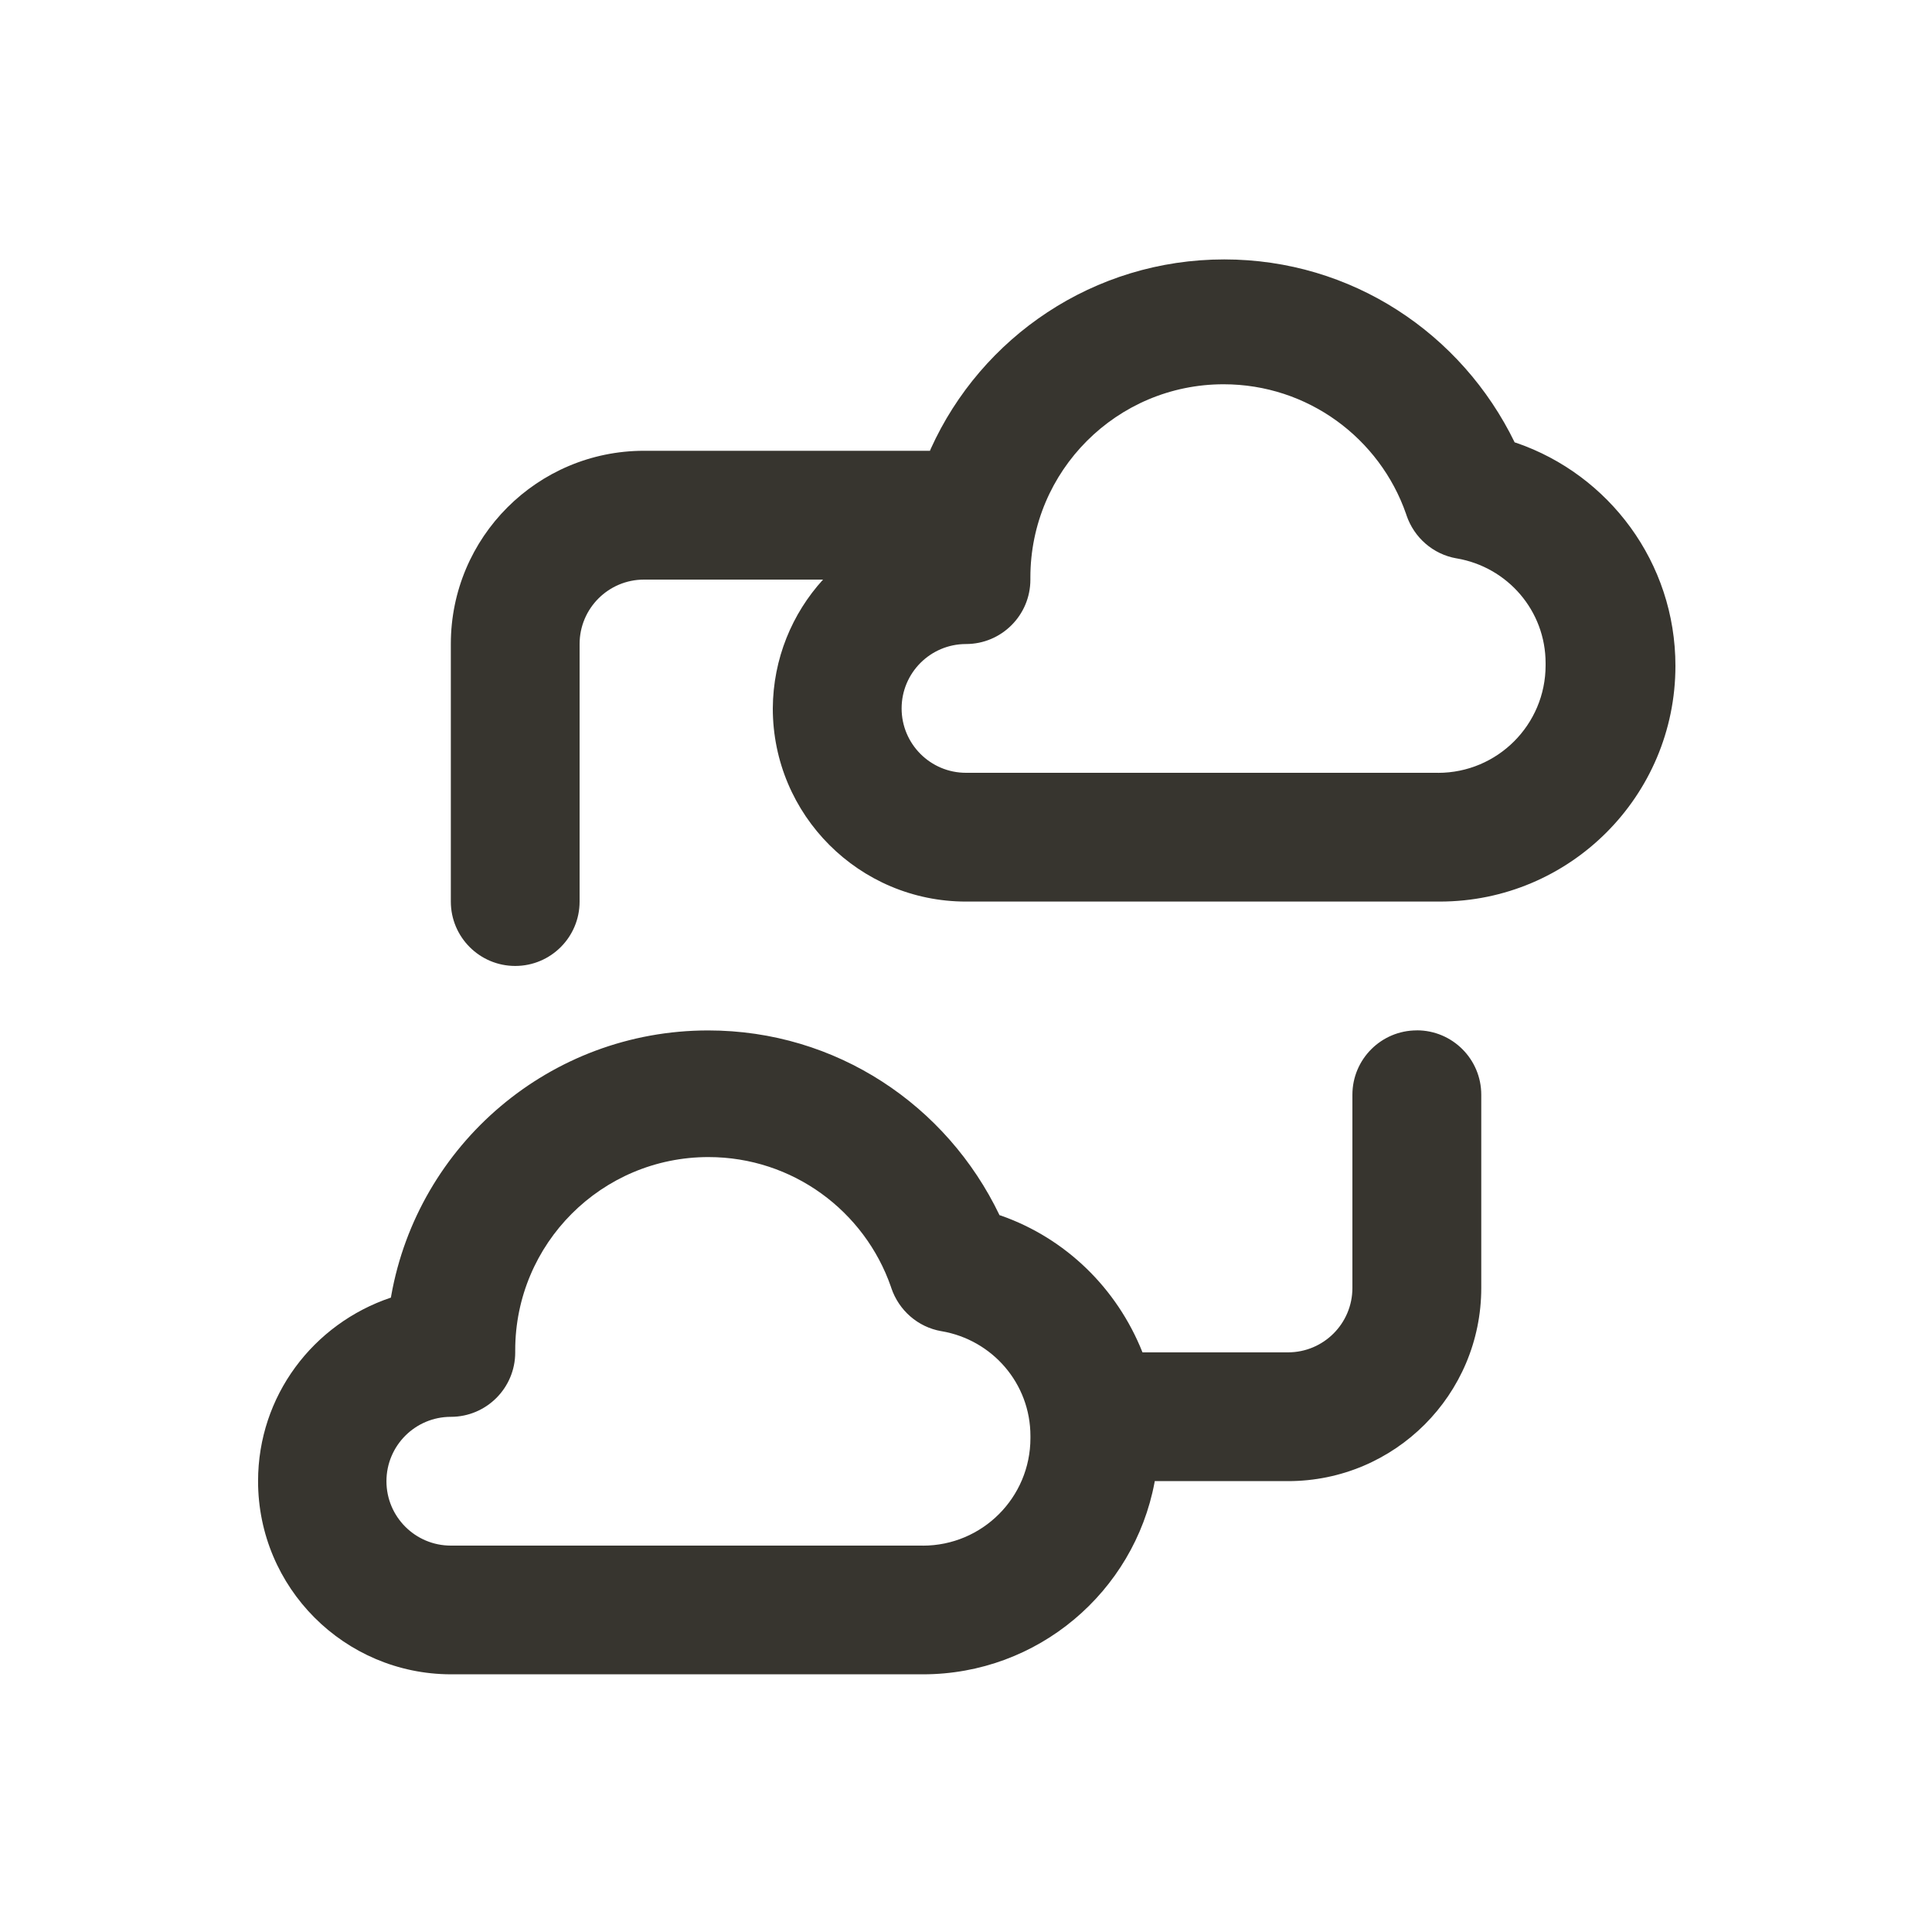 <!-- Generated by IcoMoon.io -->
<svg version="1.1" xmlns="http://www.w3.org/2000/svg" width="40" height="40" viewBox="0 0 40 40">
<title>data-sharing</title>
<path fill="#37352f" d="M31.36 9.16c-1.099-2.259-3.378-3.789-6.013-3.789-2.703 0-5.030 1.608-6.076 3.92l-0.017 0.042h-5.92c-2.209 0-4 1.791-4 4v0 5.333c0 0.736 0.597 1.333 1.333 1.333s1.333-0.597 1.333-1.333v0-5.333c0-0.736 0.597-1.333 1.333-1.333v0h3.707c-0.64 0.702-1.034 1.638-1.040 2.665v0.001c0 2.209 1.791 4 4 4v0h9.773c0.010 0 0.023 0 0.035 0 2.695 0 4.88-2.185 4.88-4.88 0-2.14-1.377-3.958-3.294-4.617l-0.034-0.010zM29.773 16h-9.773c-0.736 0-1.333-0.597-1.333-1.333s0.597-1.333 1.333-1.333v0c0.736 0 1.333-0.597 1.333-1.333v0c-0-0.013-0-0.029-0-0.045 0-2.209 1.791-4 4-4 1.748 0 3.234 1.121 3.778 2.684l0.009 0.028c0.157 0.463 0.55 0.807 1.032 0.892l0.008 0.001c1.051 0.179 1.84 1.082 1.84 2.17 0 0.015-0 0.030-0 0.045l0-0.002c0 1.23-0.997 2.227-2.227 2.227v0zM29.333 21.333c-0.736 0-1.333 0.597-1.333 1.333v0 4c0 0.736-0.597 1.333-1.333 1.333v0h-3.013c-0.532-1.336-1.597-2.362-2.926-2.83l-0.034-0.010c-1.092-2.279-3.381-3.825-6.031-3.825-3.281 0-6.008 2.37-6.563 5.491l-0.006 0.040c-1.611 0.541-2.751 2.037-2.751 3.8 0 2.206 1.786 3.995 3.991 4h9.774c2.384 0 4.369-1.71 4.795-3.97l0.005-0.030h2.76c2.209 0 4-1.791 4-4v0-4c0-0.736-0.597-1.333-1.333-1.333v0zM19.107 32h-9.773c-0.736 0-1.333-0.597-1.333-1.333s0.597-1.333 1.333-1.333v0c0.736 0 1.333-0.597 1.333-1.333v0c-0-0.013-0-0.029-0-0.045 0-2.209 1.791-4 4-4 1.748 0 3.234 1.121 3.778 2.684l0.009 0.028c0.157 0.463 0.55 0.807 1.032 0.892l0.008 0.001c1.051 0.179 1.84 1.082 1.84 2.17 0 0.015-0 0.030-0 0.045l0-0.002c0 1.23-0.997 2.227-2.227 2.227v0z"></path>
</svg>
